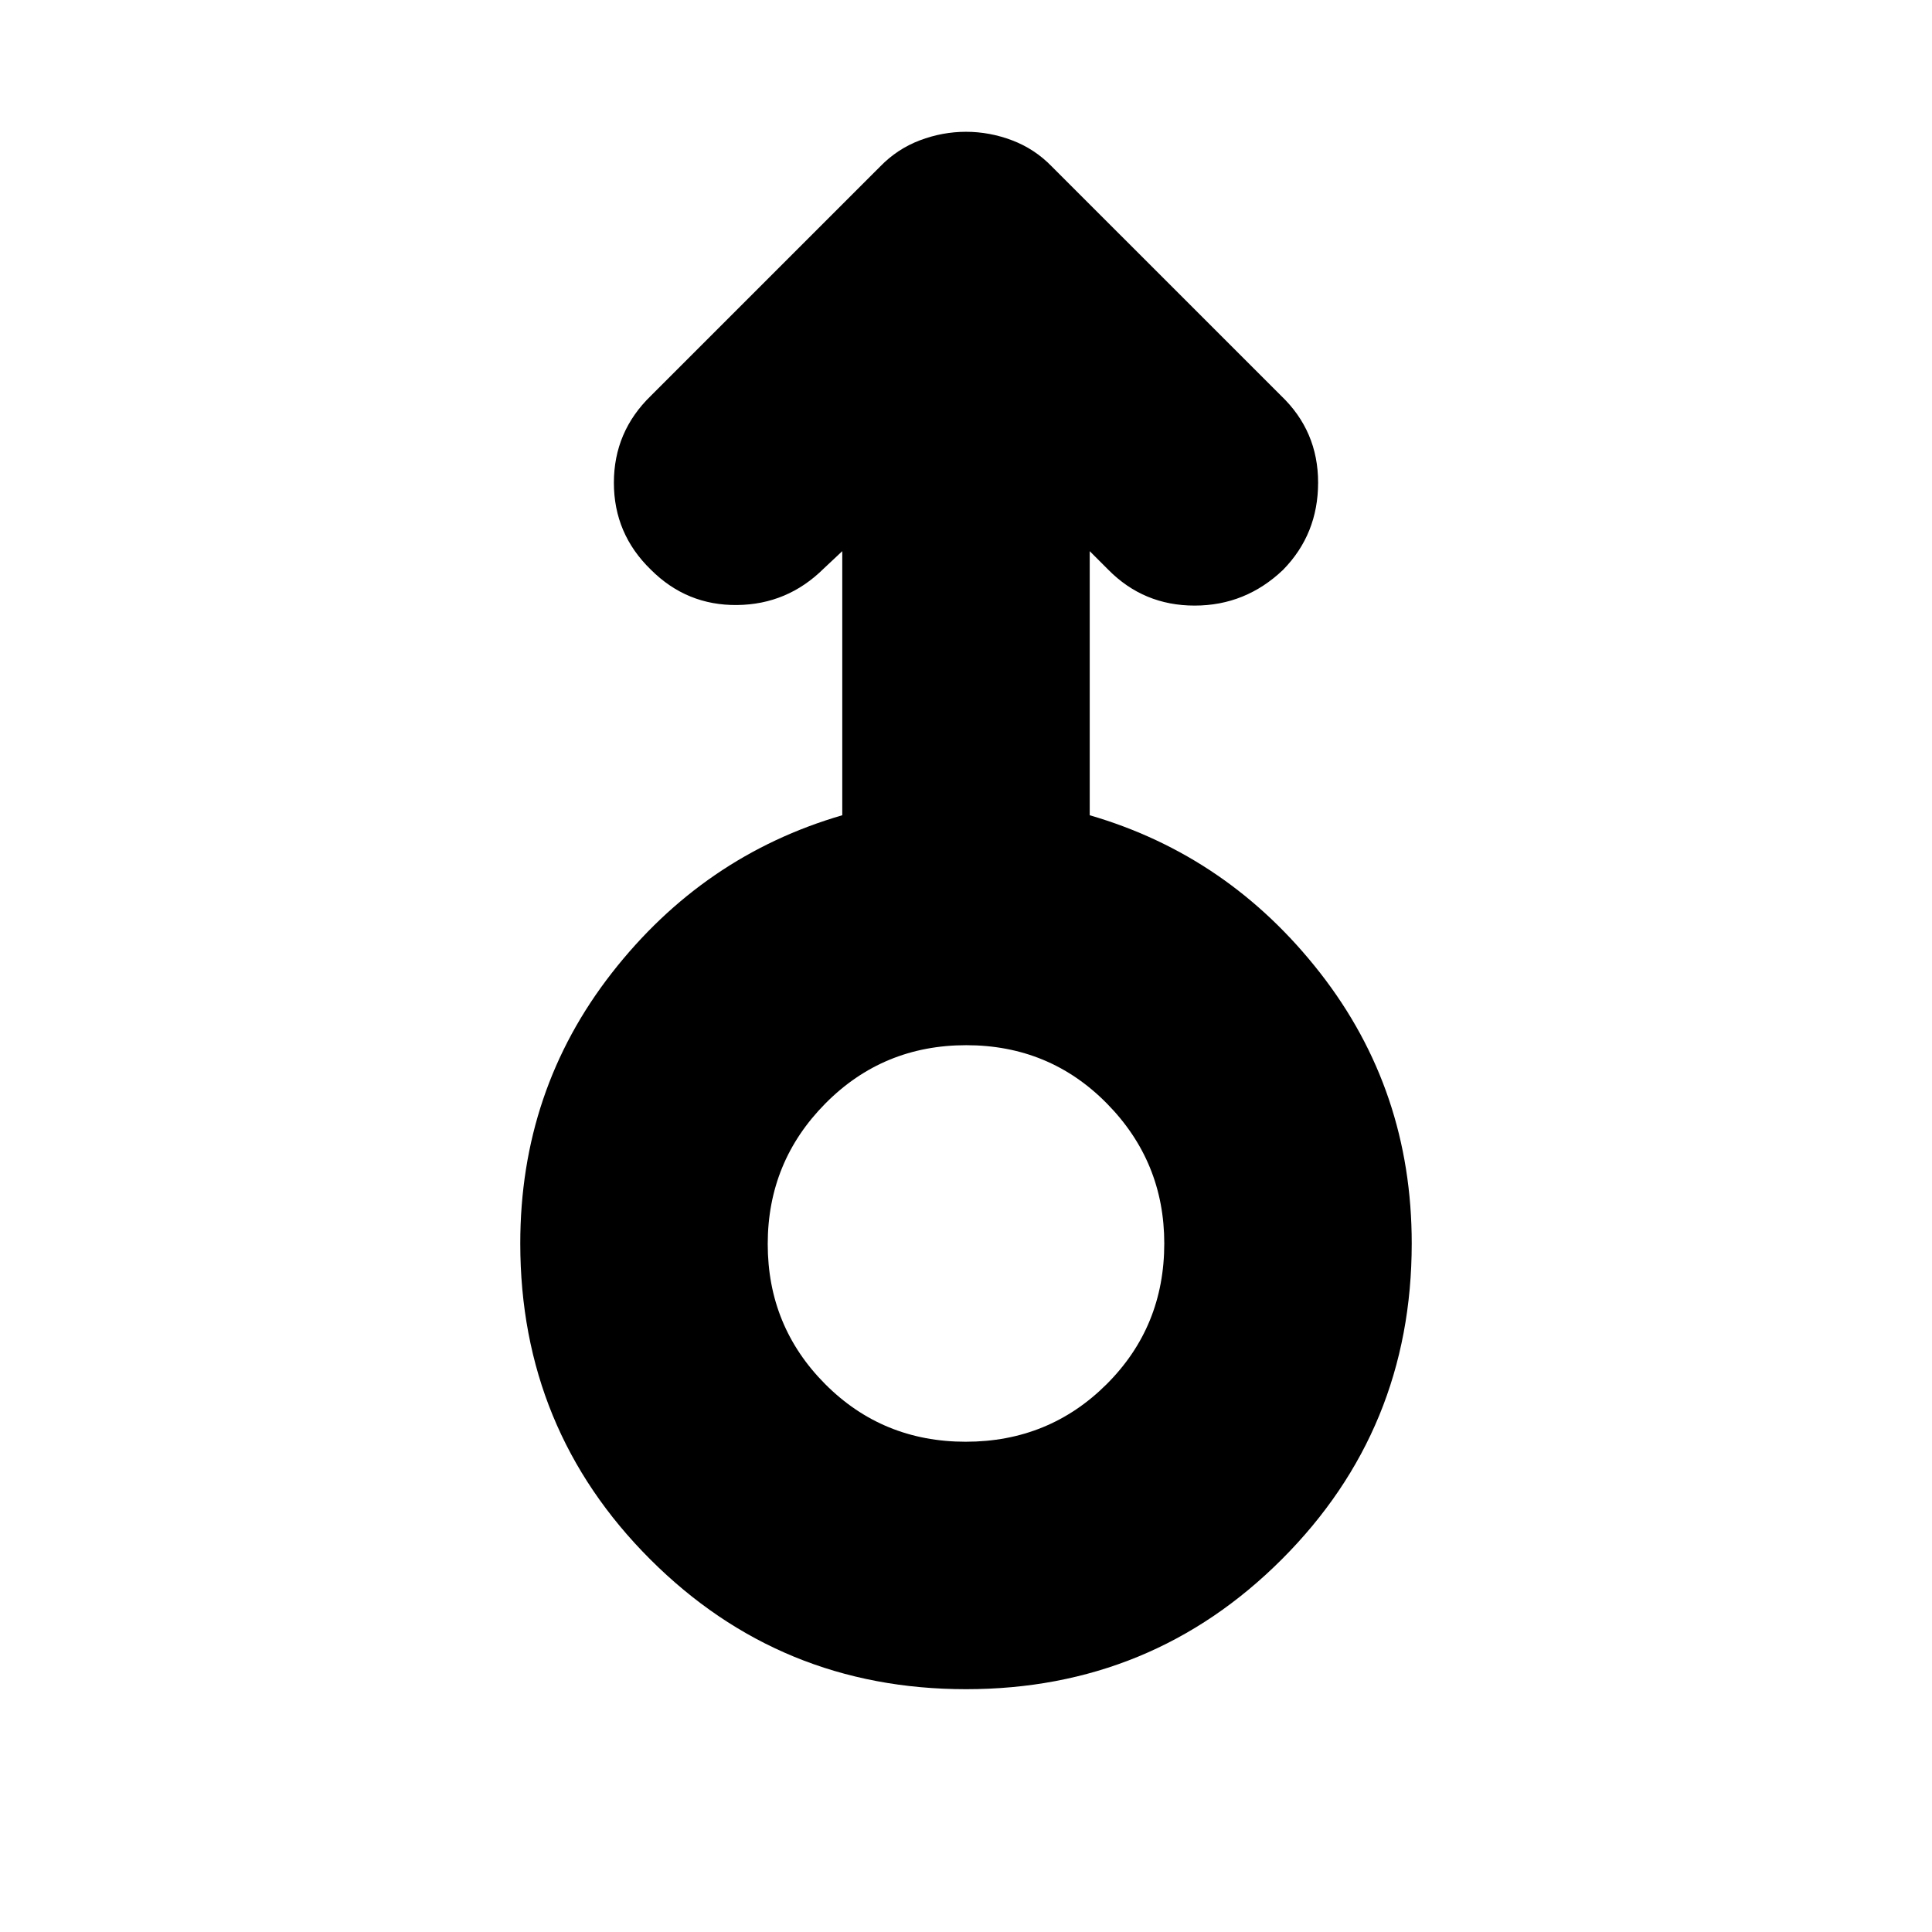 <svg xmlns="http://www.w3.org/2000/svg" height="24" viewBox="0 -960 960 960" width="24"><path d="M480-120.65q-92.39 0-156.94-64.55-64.54-64.54-64.54-156.93 0-76.13 45.5-134.42 45.5-58.29 114.5-78.36v-131.22l-9.22 8.65q-18 17.83-43.02 18.11-25.02.28-42.85-17.54-18.39-17.83-18.39-43.22t18.39-43.22l113.92-113.91q8.49-8.75 19.72-13.01 11.23-4.25 22.93-4.25t22.93 4.25q11.23 4.26 19.72 13.01l113.92 113.91q18.39 17.58 18.39 43.15 0 25.58-17.41 43.35-18.64 17.76-43.95 17.76-25.3 0-42.9-17.82l-9.22-9.22v131.22q69 20.07 114.5 78.36t45.5 134.42q0 92.39-64.54 156.93-64.55 64.55-156.94 64.55Zm-.13-122.96q41.32 0 69.99-28.57 28.66-28.57 28.66-69.95 0-40.63-28.53-69.57-28.53-28.95-69.86-28.95-41.32 0-69.99 28.95-28.66 28.94-28.66 69.85t28.53 69.58q28.53 28.66 69.86 28.66Zm.13-98.52Z"/></svg>